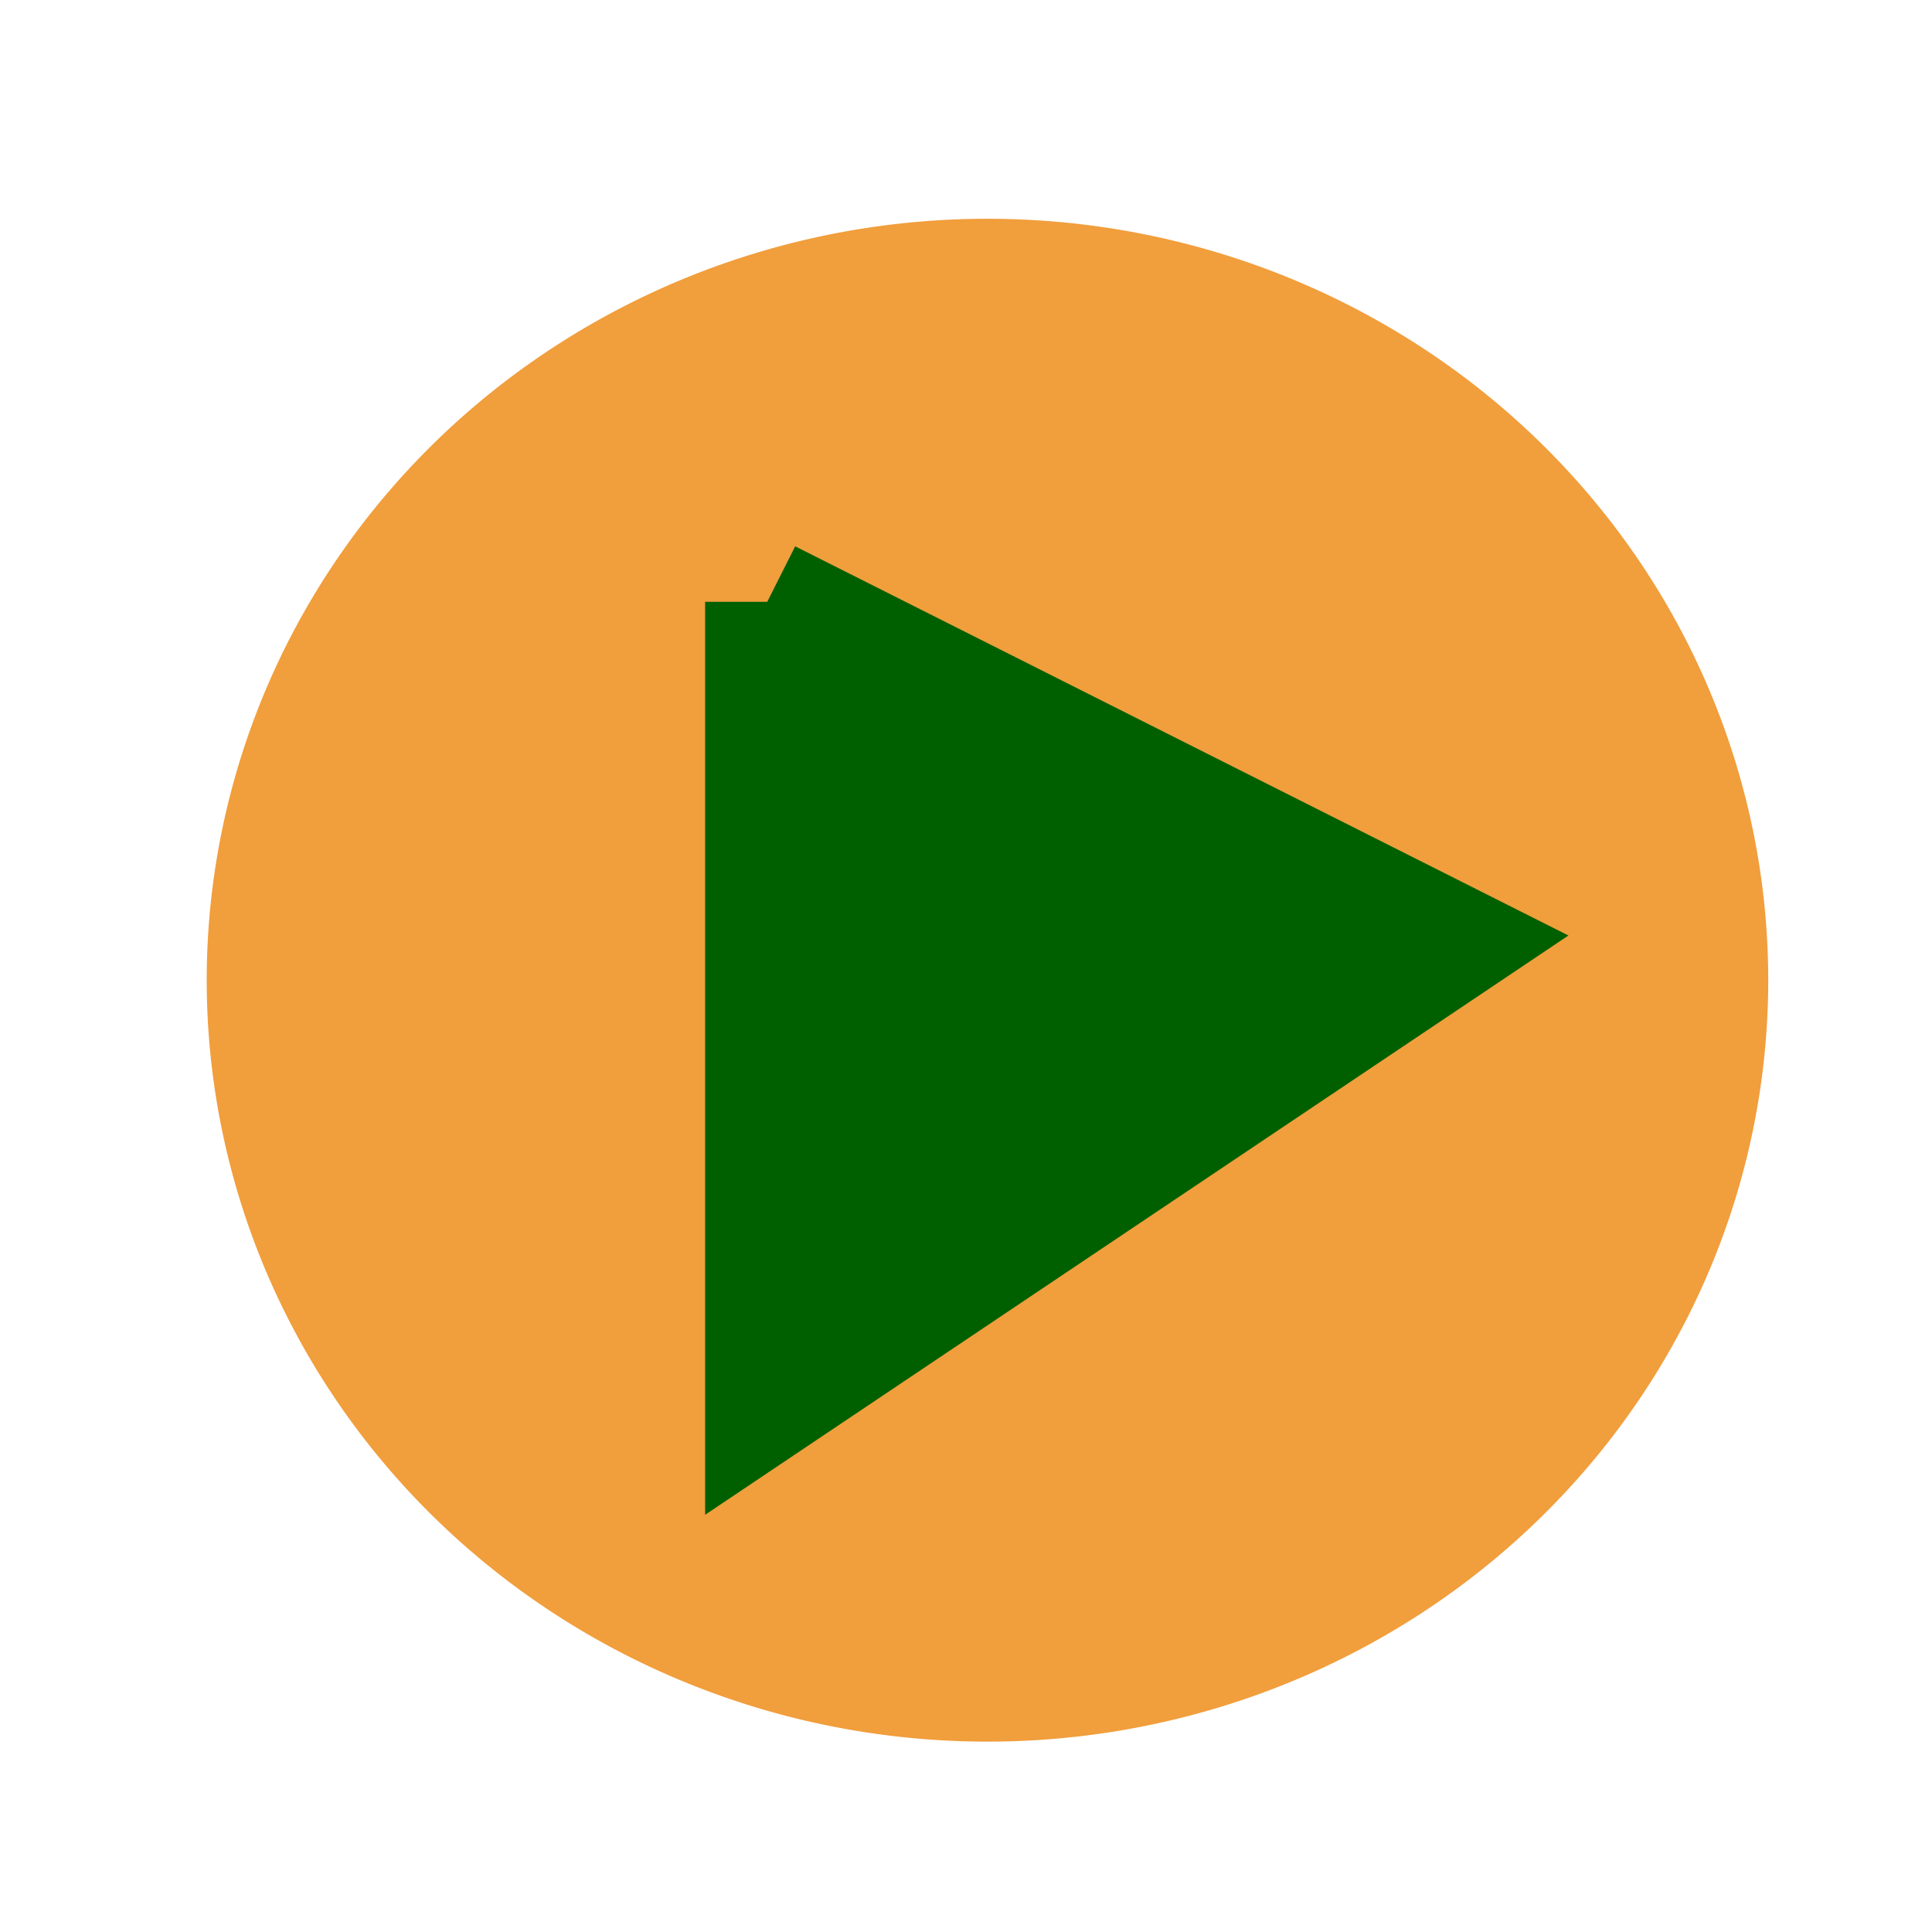 <?xml version="1.0" encoding="UTF-8" standalone="no"?>
<!-- Created with Inkscape (http://www.inkscape.org/) -->

<svg
   xmlns:osb="http://www.openswatchbook.org/uri/2009/osb"
   xmlns:dc="http://purl.org/dc/elements/1.1/"
   xmlns:cc="http://creativecommons.org/ns#"
   xmlns:rdf="http://www.w3.org/1999/02/22-rdf-syntax-ns#"
   xmlns:svg="http://www.w3.org/2000/svg"
   xmlns="http://www.w3.org/2000/svg"
   xmlns:sodipodi="http://sodipodi.sourceforge.net/DTD/sodipodi-0.dtd"
   xmlns:inkscape="http://www.inkscape.org/namespaces/inkscape"
   width="16px"
   height="16px"
   id="svg2985"
   version="1.1"
   inkscape:version="0.48.2 r9819"
   sodipodi:docname="launchicon.svg"
   inkscape:export-filename="C:\Work\my\git\facedev\com.facedev.testdev\icons\tstrun.png"
   inkscape:export-xdpi="90"
   inkscape:export-ydpi="90">
  <defs
     id="defs2987">
    <linearGradient
       id="linearGradient3797"
       osb:paint="solid">
      <stop
         style="stop-color:#1a0000;stop-opacity:1;"
         offset="0"
         id="stop3799" />
    </linearGradient>
    <linearGradient
       id="linearGradient3787">
      <stop
         style="stop-color:#dd601b;stop-opacity:1;"
         offset="0"
         id="stop3789" />
      <stop
         id="stop3795"
         offset="0.5"
         style="stop-color:#000000;stop-opacity:0.498;" />
      <stop
         style="stop-color:#000000;stop-opacity:0;"
         offset="1"
         id="stop3791" />
    </linearGradient>
    <linearGradient
       id="linearGradient3767"
       osb:paint="gradient">
      <stop
         style="stop-color:#ffff00;stop-opacity:1;"
         offset="0"
         id="stop3769" />
      <stop
         style="stop-color:#ffff00;stop-opacity:0;"
         offset="1"
         id="stop3771" />
    </linearGradient>
  </defs>
  <sodipodi:namedview
     id="base"
     pagecolor="#ffffff"
     bordercolor="#666666"
     borderopacity="1.0"
     inkscape:pageopacity="0.0"
     inkscape:pageshadow="2"
     inkscape:zoom="22.197802"
     inkscape:cx="0.97227717"
     inkscape:cy="8.6124233"
     inkscape:current-layer="layer1"
     showgrid="true"
     inkscape:grid-bbox="true"
     inkscape:document-units="px"
     inkscape:window-width="1218"
     inkscape:window-height="691"
     inkscape:window-x="463"
     inkscape:window-y="120"
     inkscape:window-maximized="0"
     inkscape:snap-grids="false">
    <inkscape:grid
       type="xygrid"
       id="grid2994" />
  </sodipodi:namedview>
  <g
     id="layer1"
     inkscape:label="Layer 1"
     inkscape:groupmode="layer">
    <path
       sodipodi:type="arc"
       style="fill:#f19e3c;fill-opacity:1"
       id="path2993"
       sodipodi:cx="6.6222773"
       sodipodi:cy="7.9811878"
       sodipodi:rx="4.3247523"
       sodipodi:ry="4.369802"
       d="m 10.947,7.981 a 4.325,4.37 0 1 1 -8.65,0 4.325,4.37 0 1 1 8.65,0 z"
       transform="matrix(1.495,0,0,1.443,-1.722,-3.399)"
       inkscape:export-filename="C:\Work\my\facedev\com.facedev.js.editor\resources\jsfile.png"
       inkscape:export-xdpi="90"
       inkscape:export-ydpi="90" />
    <path
       style="fill:#006000;fill-opacity:1;stroke:#006000;stroke-width:1.029px;stroke-linecap:butt;stroke-linejoin:miter;stroke-opacity:1"
       d="m 6.354,4.984 5.617,2.827 -5.617,3.769 0,-6.596"
       id="path3022"
       inkscape:connector-curvature="0" />
  </g>
</svg>
